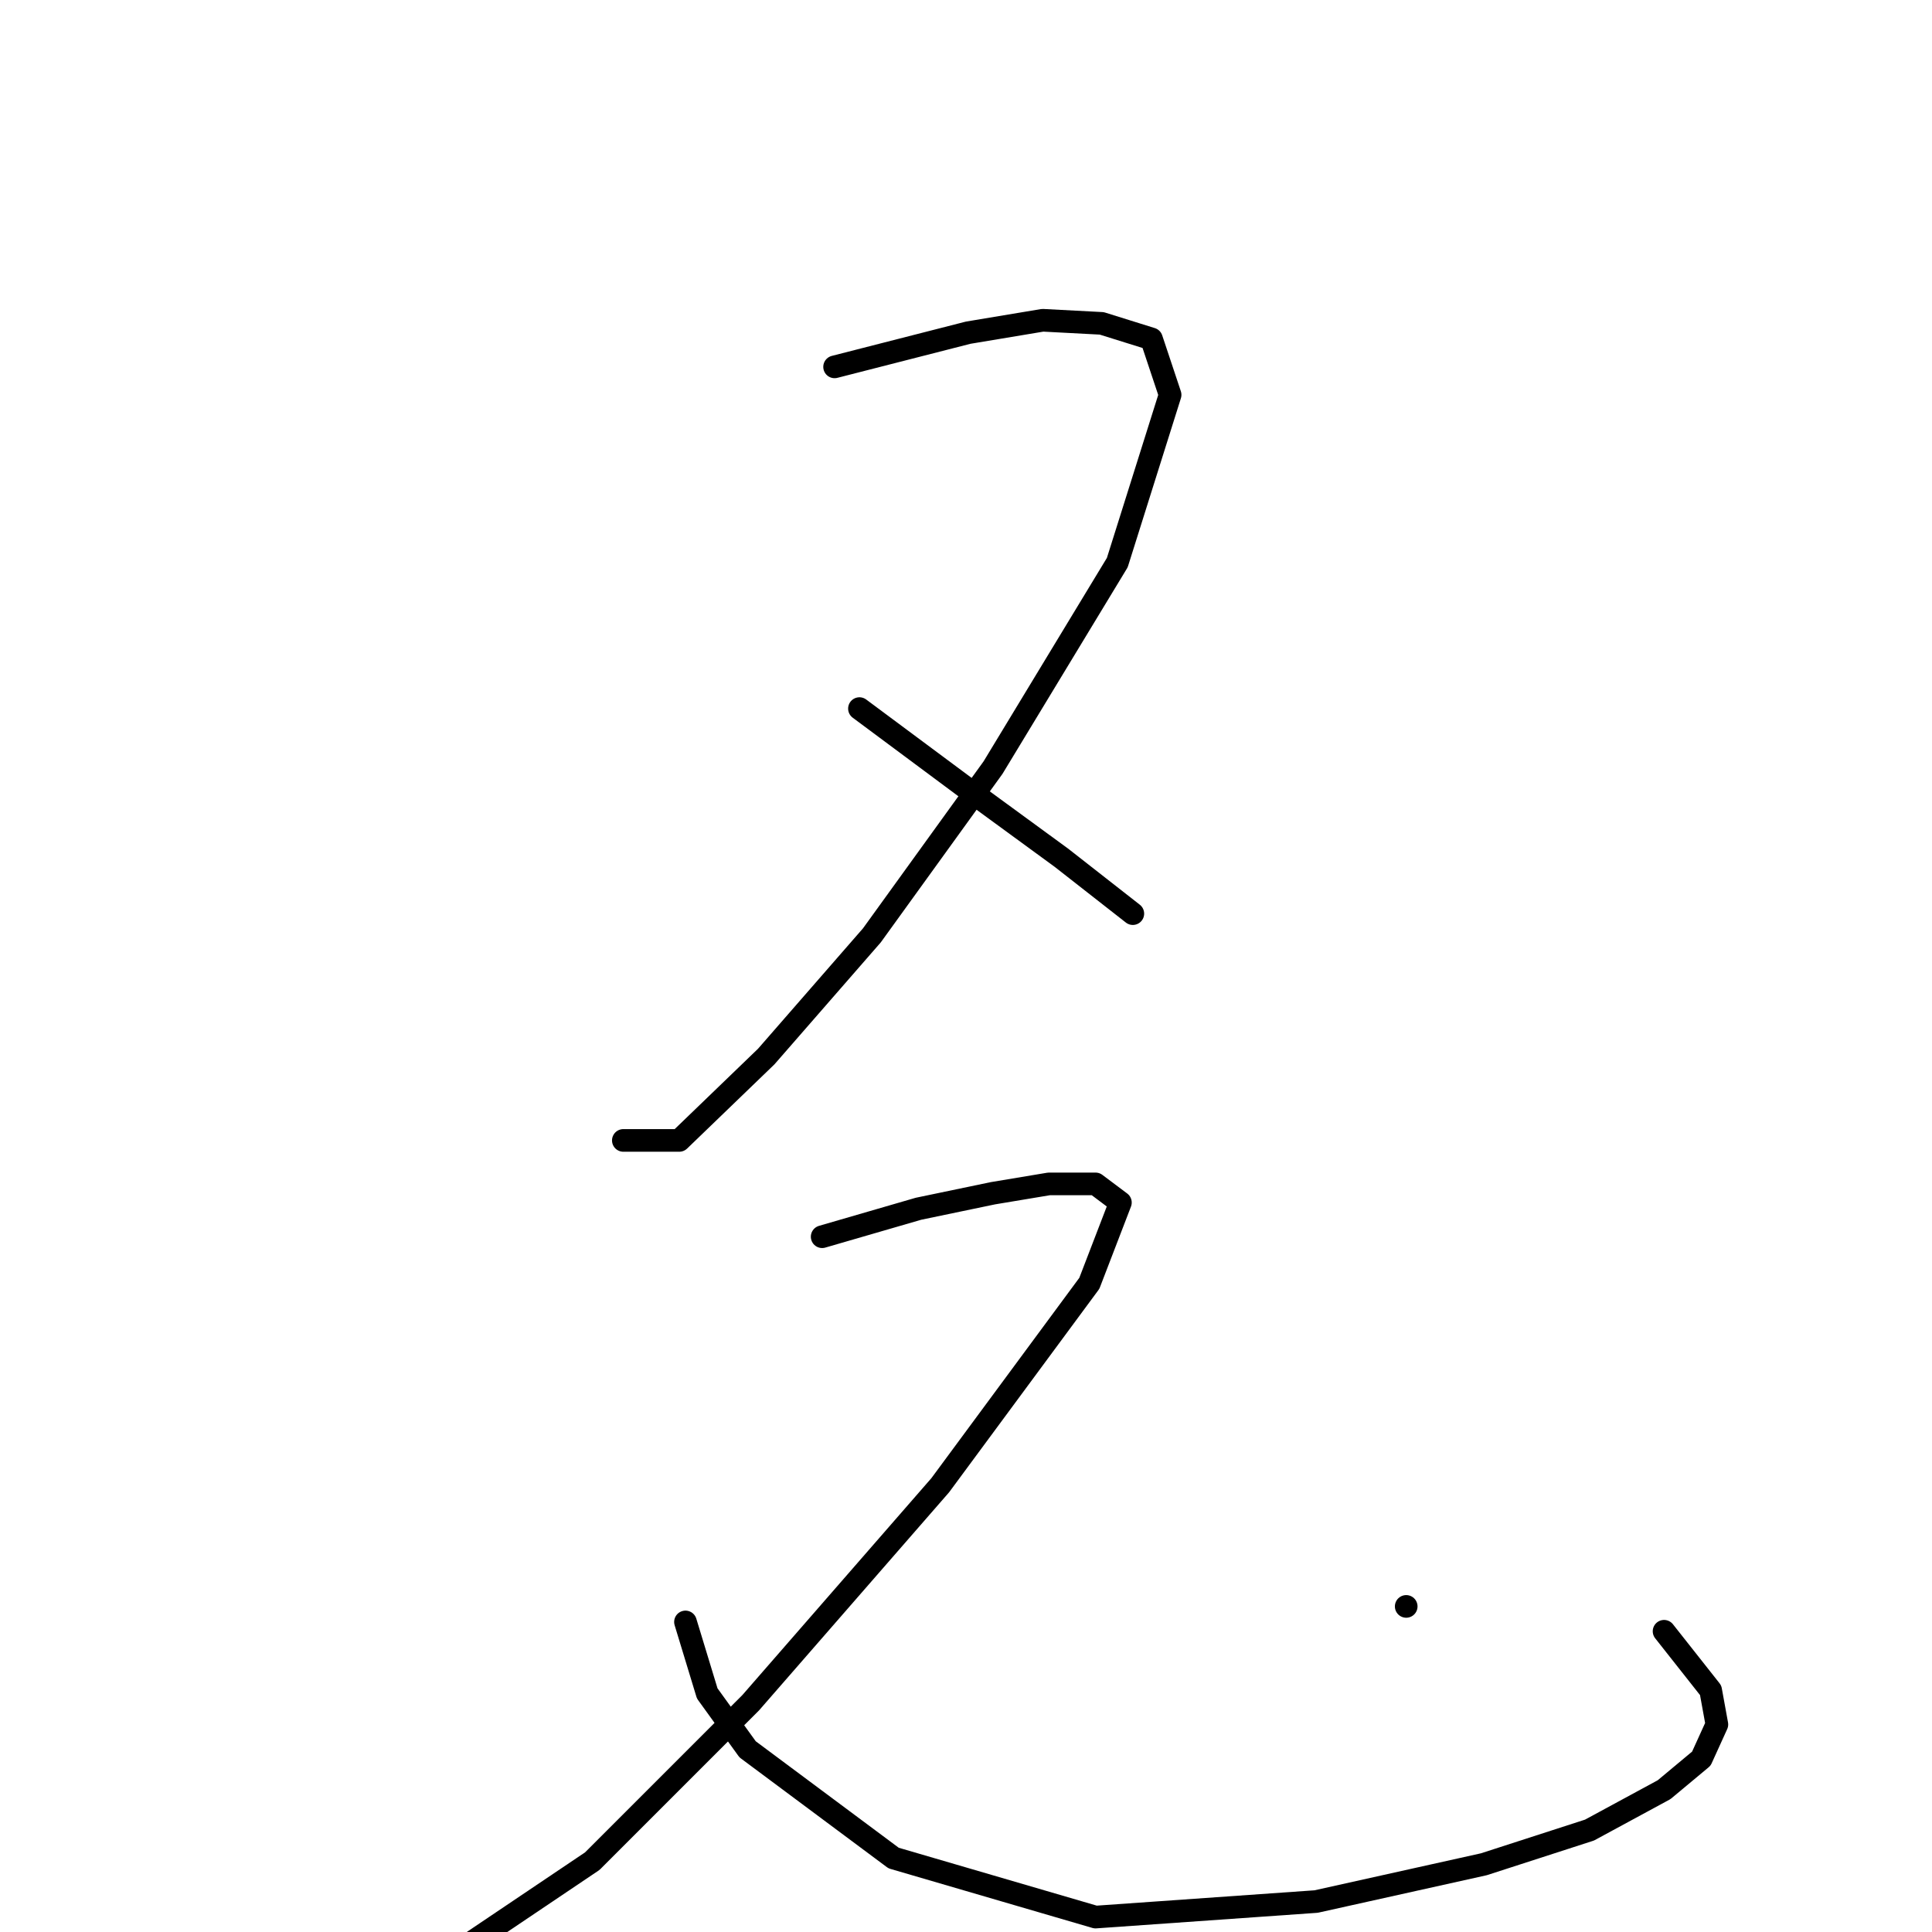 <?xml version="1.0" standalone="no"?>
    <svg width="256" height="256" xmlns="http://www.w3.org/2000/svg" version="1.1">
    <polyline stroke="black" stroke-width="3" stroke-linecap="round" fill="transparent" stroke-linejoin="round" points="110.588 48.612 128.288 44.084 138.168 42.437 145.989 42.849 152.575 44.907 155.045 52.317 148.047 74.545 131.582 101.714 115.527 123.943 101.531 139.997 90.005 151.111 82.596 151.111 82.596 151.111 " />
        <polyline stroke="black" stroke-width="3" stroke-linecap="round" fill="transparent" stroke-linejoin="round" points="113.881 93.893 129.935 105.83 140.638 113.652 150.106 121.061 150.106 121.061 " />
        <polyline stroke="black" stroke-width="3" stroke-linecap="round" fill="transparent" stroke-linejoin="round" points="108.941 163.872 121.702 160.167 131.582 158.109 138.991 156.874 145.166 156.874 148.459 159.344 144.342 170.047 124.584 196.804 99.473 225.619 78.479 246.613 57.074 261.02 49.253 259.785 49.253 259.785 " />
        <polyline stroke="black" stroke-width="3" stroke-linecap="round" fill="transparent" stroke-linejoin="round" points="90.829 214.916 93.71 224.384 99.062 231.794 118.409 246.201 145.166 254.022 174.393 251.964 196.621 247.024 210.617 242.496 220.497 237.145 225.436 233.029 227.495 228.5 226.671 223.972 220.497 216.151 220.497 216.151 " />
        <polyline stroke="black" stroke-width="3" stroke-linecap="round" fill="transparent" stroke-linejoin="round" points="186.33 212.858 186.33 212.858 " />
        </svg>